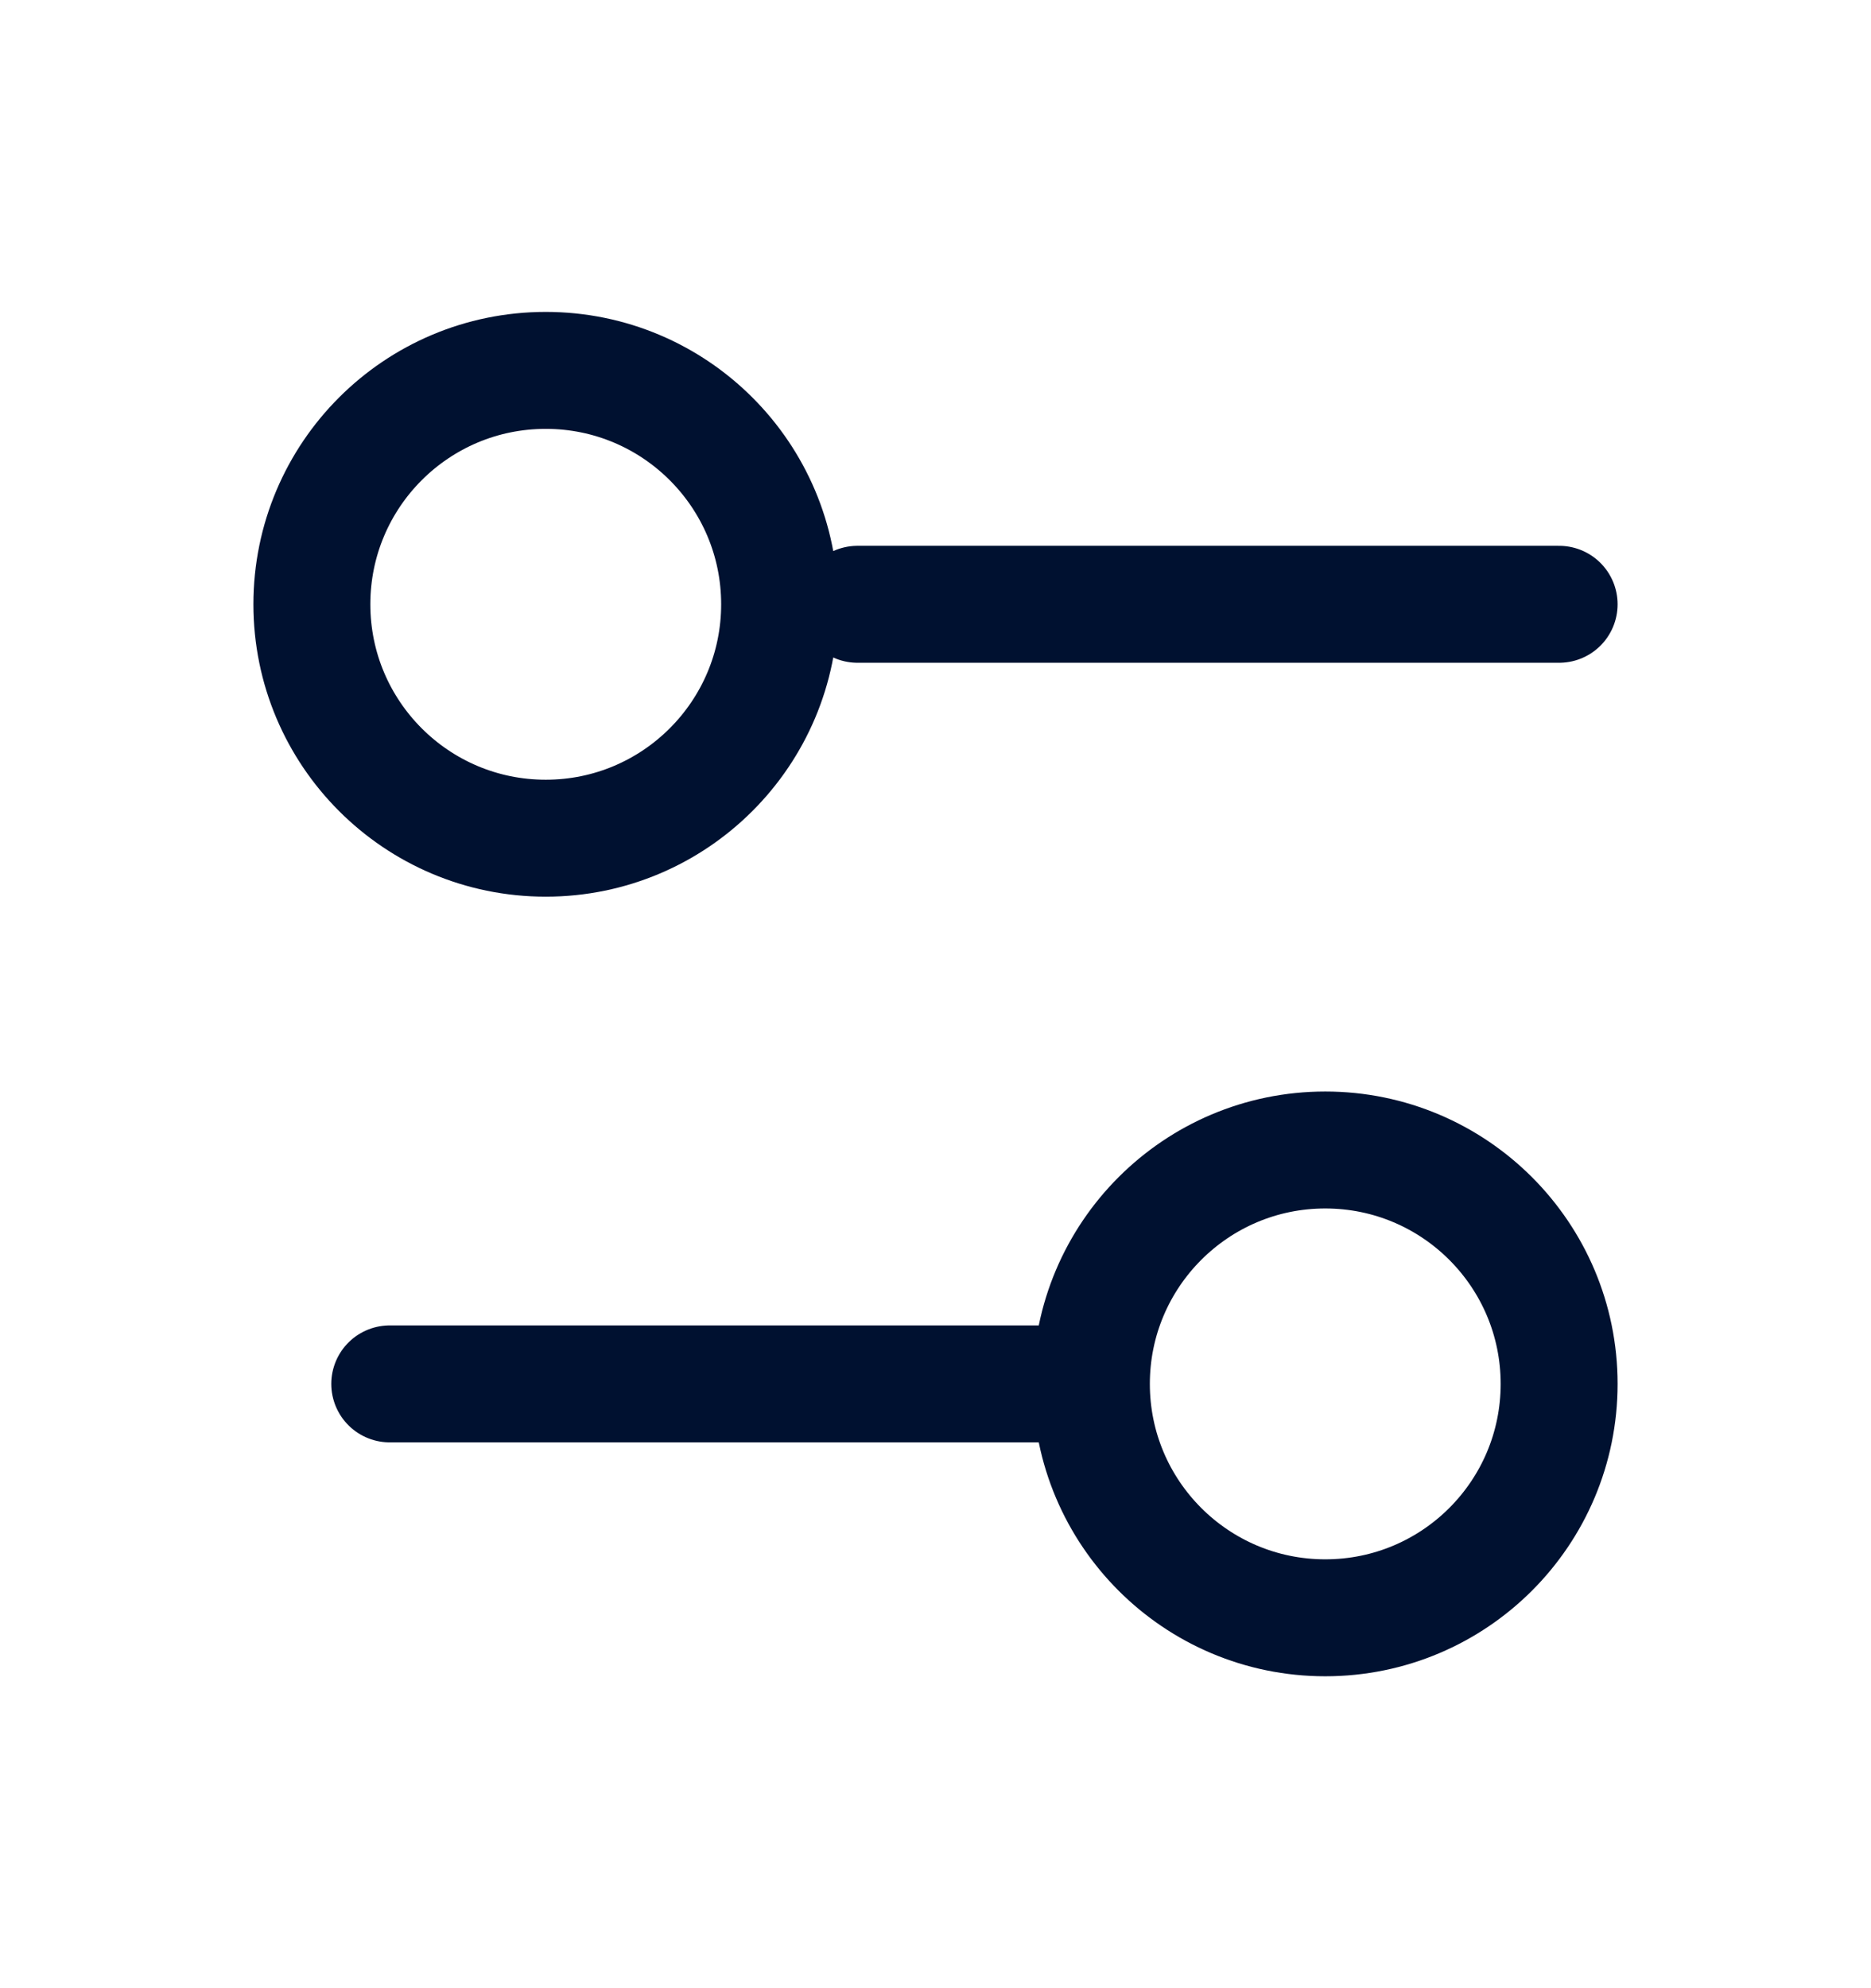 <svg width="16" height="17" viewBox="0 0 16 17" fill="none" xmlns="http://www.w3.org/2000/svg">
<path d="M13.333 5.167H7.333M9.333 11.833H3.333M9.333 11.833C9.333 12.938 10.229 13.833 11.333 13.833C12.438 13.833 13.333 12.938 13.333 11.833C13.333 10.729 12.438 9.833 11.333 9.833C10.229 9.833 9.333 10.729 9.333 11.833ZM6.667 5.167C6.667 6.271 5.771 7.167 4.667 7.167C3.562 7.167 2.667 6.271 2.667 5.167C2.667 4.062 3.562 3.167 4.667 3.167C5.771 3.167 6.667 4.062 6.667 5.167Z" stroke="#001130" stroke-linecap="round" stroke-linejoin="round"/>
</svg>
